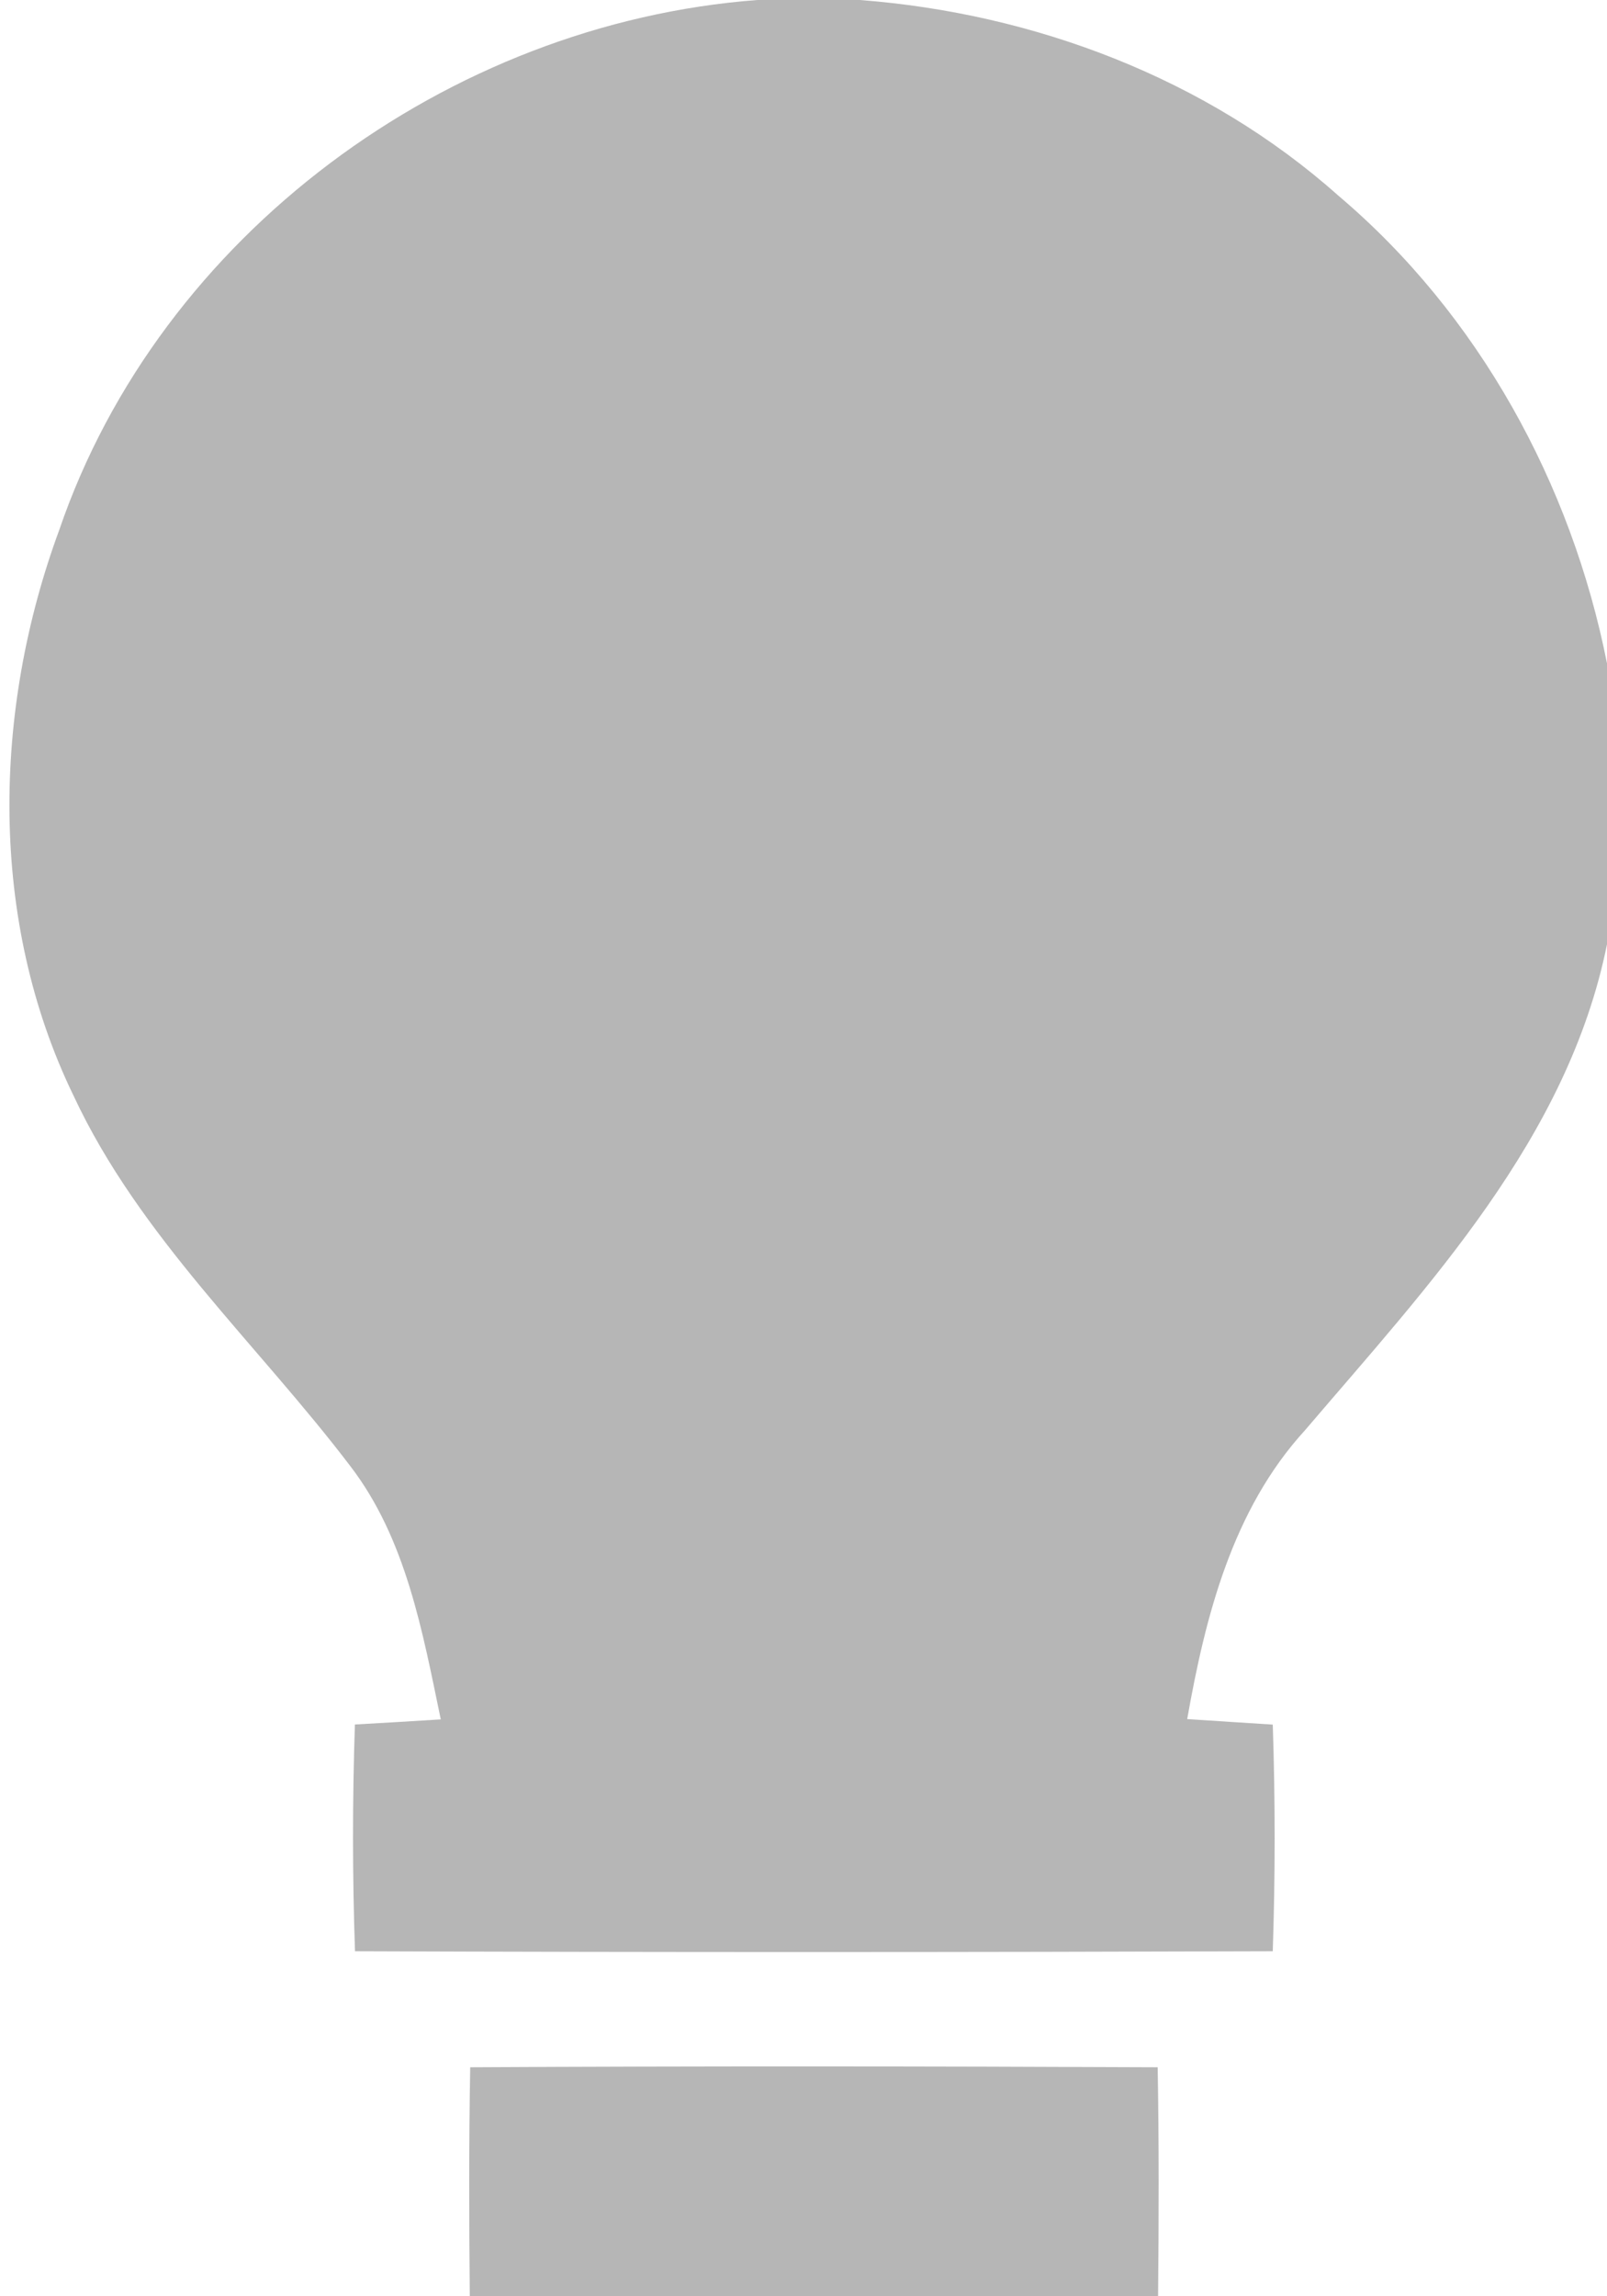 <?xml version="1.0" encoding="UTF-8" ?>
<!DOCTYPE svg PUBLIC "-//W3C//DTD SVG 1.1//EN" "http://www.w3.org/Graphics/SVG/1.1/DTD/svg11.dtd">
<svg width="154pt" height="220pt" viewBox="0 0 154 220" version="1.1" xmlns="http://www.w3.org/2000/svg">
<g id="#ffffffff">
</g>
<g id="#b6b6b6ff">
<path fill="#b6b6b6" opacity="1.00" d=" M 72.57 0.00 L 82.40 0.00 C 99.12 1.28 115.65 7.51 128.25 18.74 C 141.71 30.13 150.59 46.35 154.00 63.56 L 154.00 90.47 C 150.24 109.06 136.92 123.12 125.05 137.04 C 118.11 144.63 115.51 154.84 113.77 164.70 C 116.50 164.89 119.24 165.05 121.97 165.23 C 122.21 172.46 122.21 179.70 121.97 186.94 C 92.65 187.04 63.34 187.05 34.02 186.94 C 33.77 179.70 33.77 172.46 34.01 165.22 C 36.76 165.06 39.50 164.91 42.24 164.73 C 40.49 156.33 38.92 147.43 33.56 140.45 C 24.63 128.71 13.37 118.52 7.05 104.98 C -1.11 88.16 -0.71 68.09 5.68 50.77 C 15.34 22.50 42.97 2.24 72.57 0.00 Z" />
<path fill="#b6b6b6" opacity="1.00" d=" M 45.06 198.06 C 67.02 197.94 88.98 197.96 110.94 198.06 C 111.07 205.37 111.05 212.69 110.98 220.00 L 45.02 220.00 C 44.95 212.69 44.93 205.37 45.06 198.06 Z" />
</g>
</svg>
